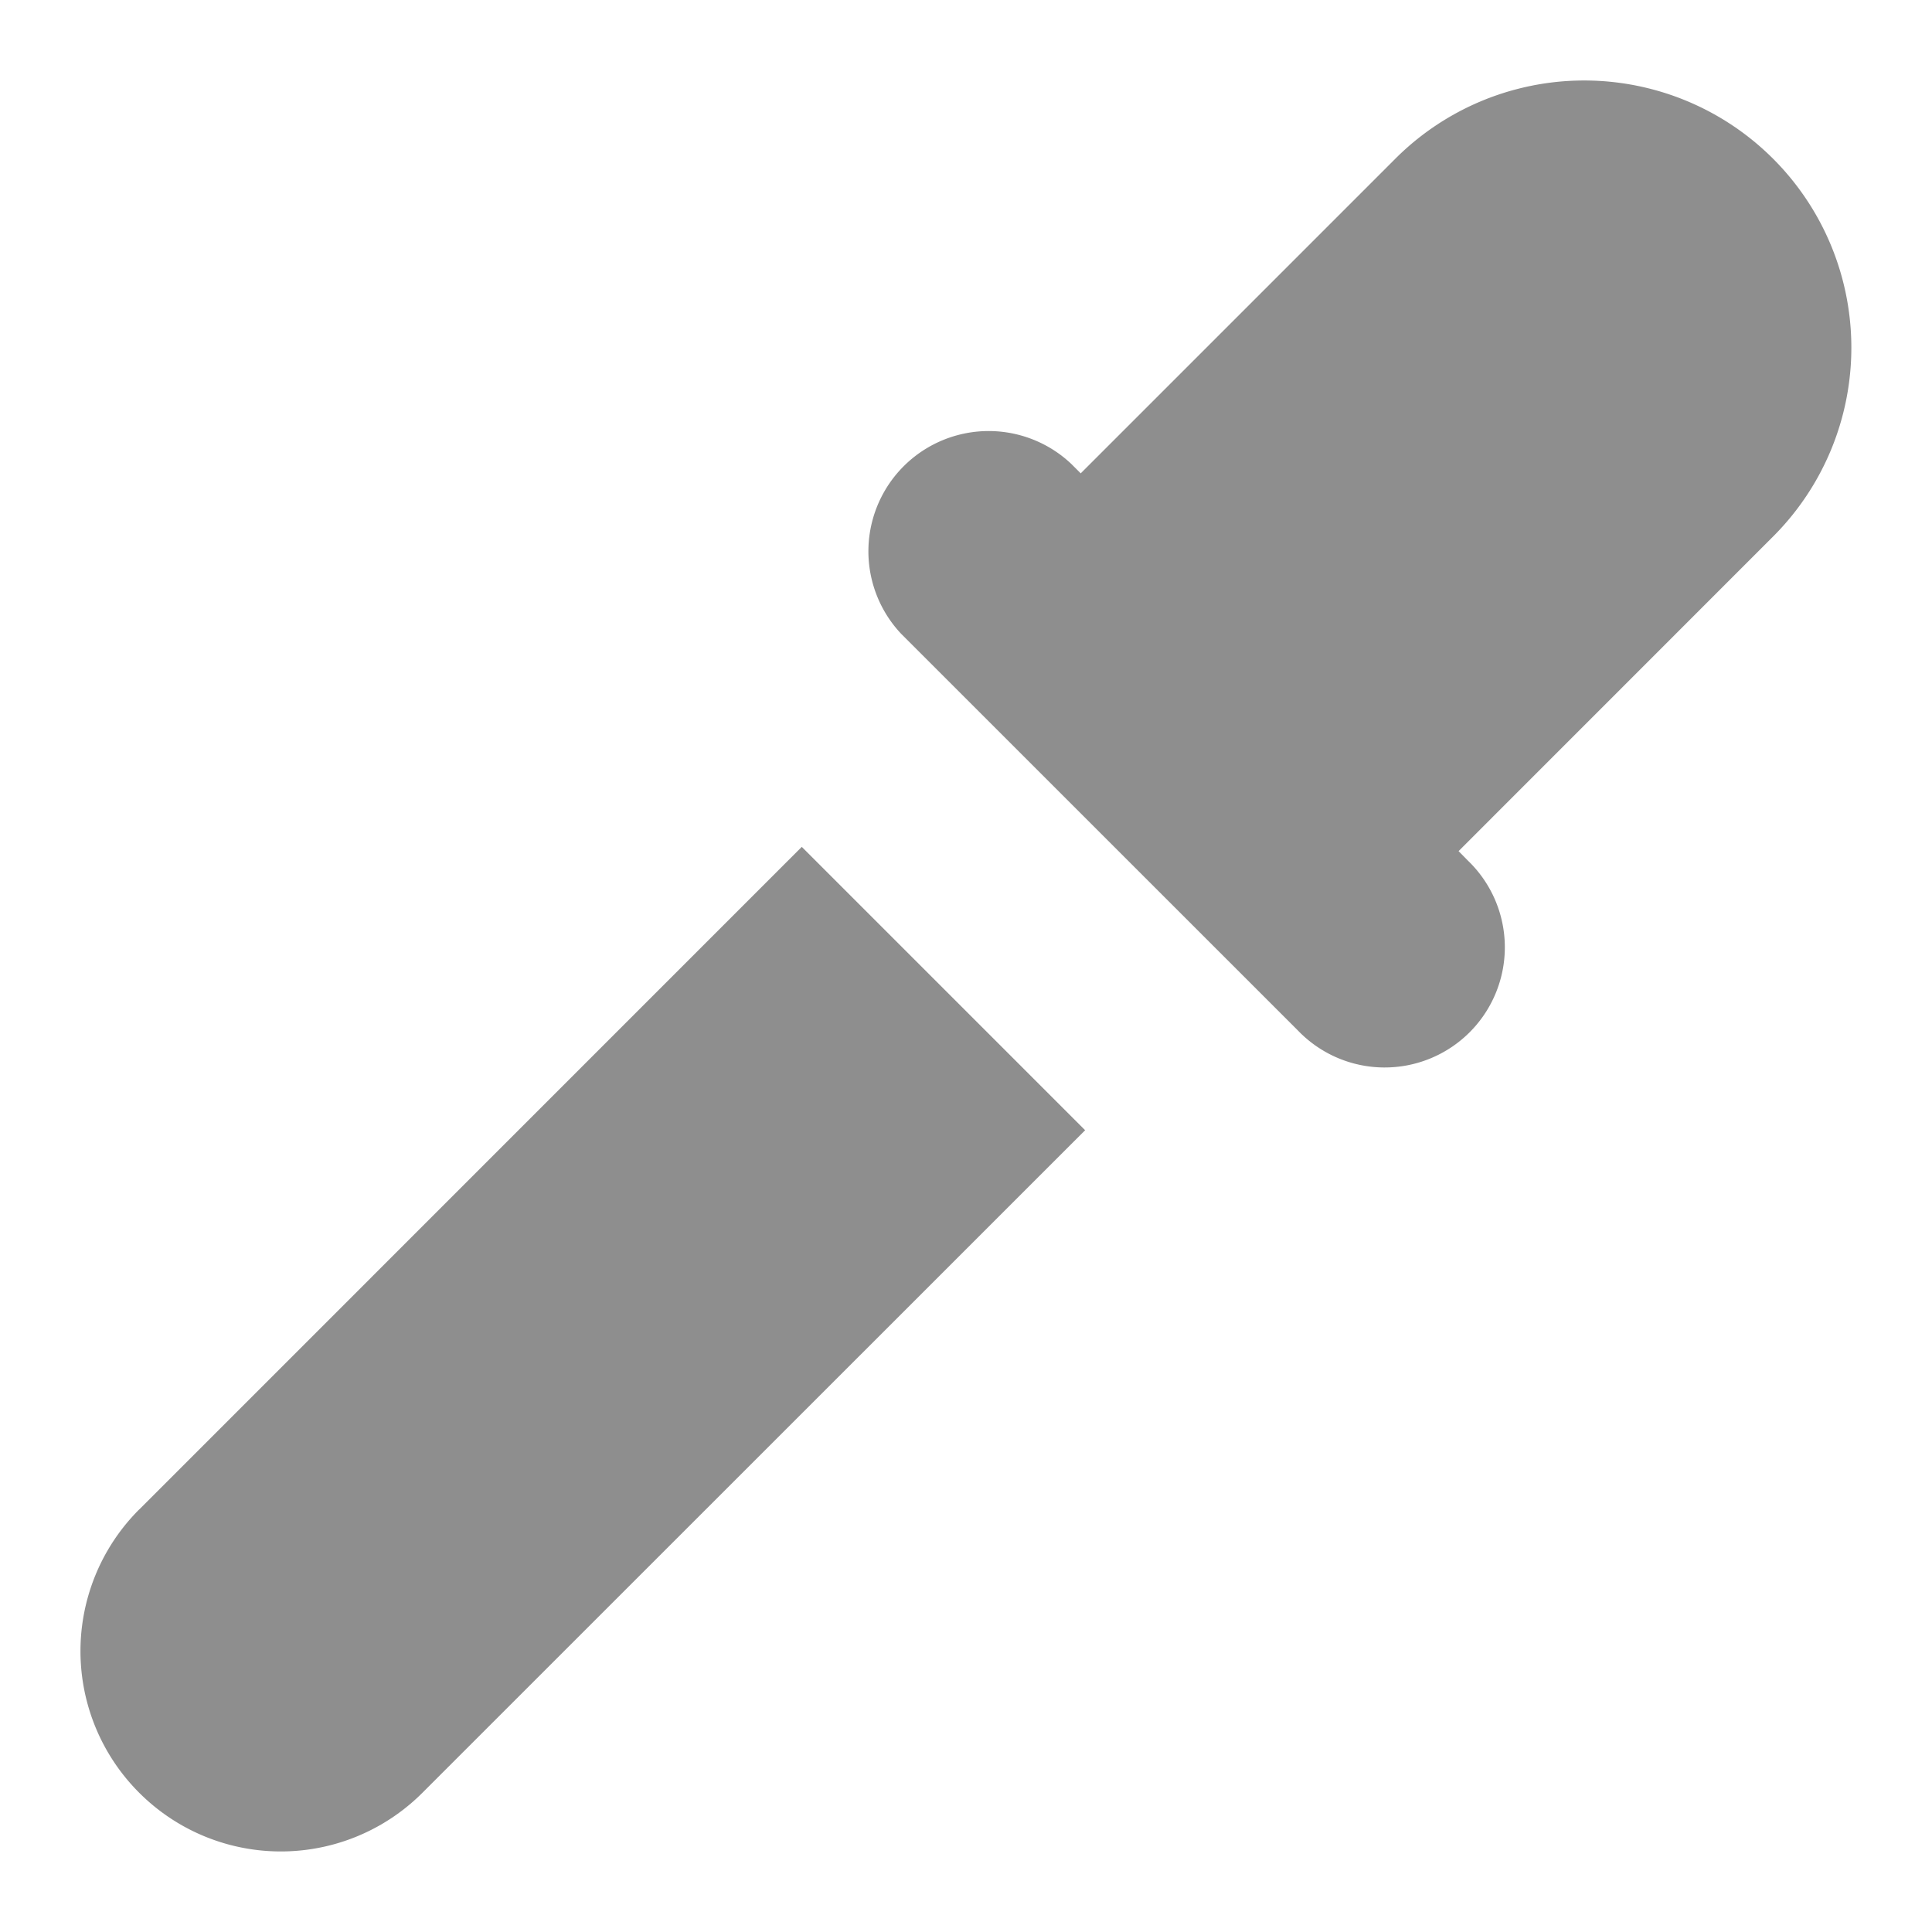<svg height="24" width="24" xmlns="http://www.w3.org/2000/svg"><path d="M1.73 18.751l8.23-8.231 3.52 3.52-8.232 8.23a2.487 2.487 0 0 1-3.519 0 2.487 2.487 0 0 1 0-3.519zM22.026 1.972a3.318 3.318 0 0 1 0 4.693l-3.907 3.908.116.118a1.493 1.493 0 1 1-2.111 2.111l-4.928-4.927a1.494 1.494 0 0 1 2.112-2.112l.117.117 3.908-3.908a3.318 3.318 0 0 1 4.693 0z" fill="#8e8e8e"/></svg>